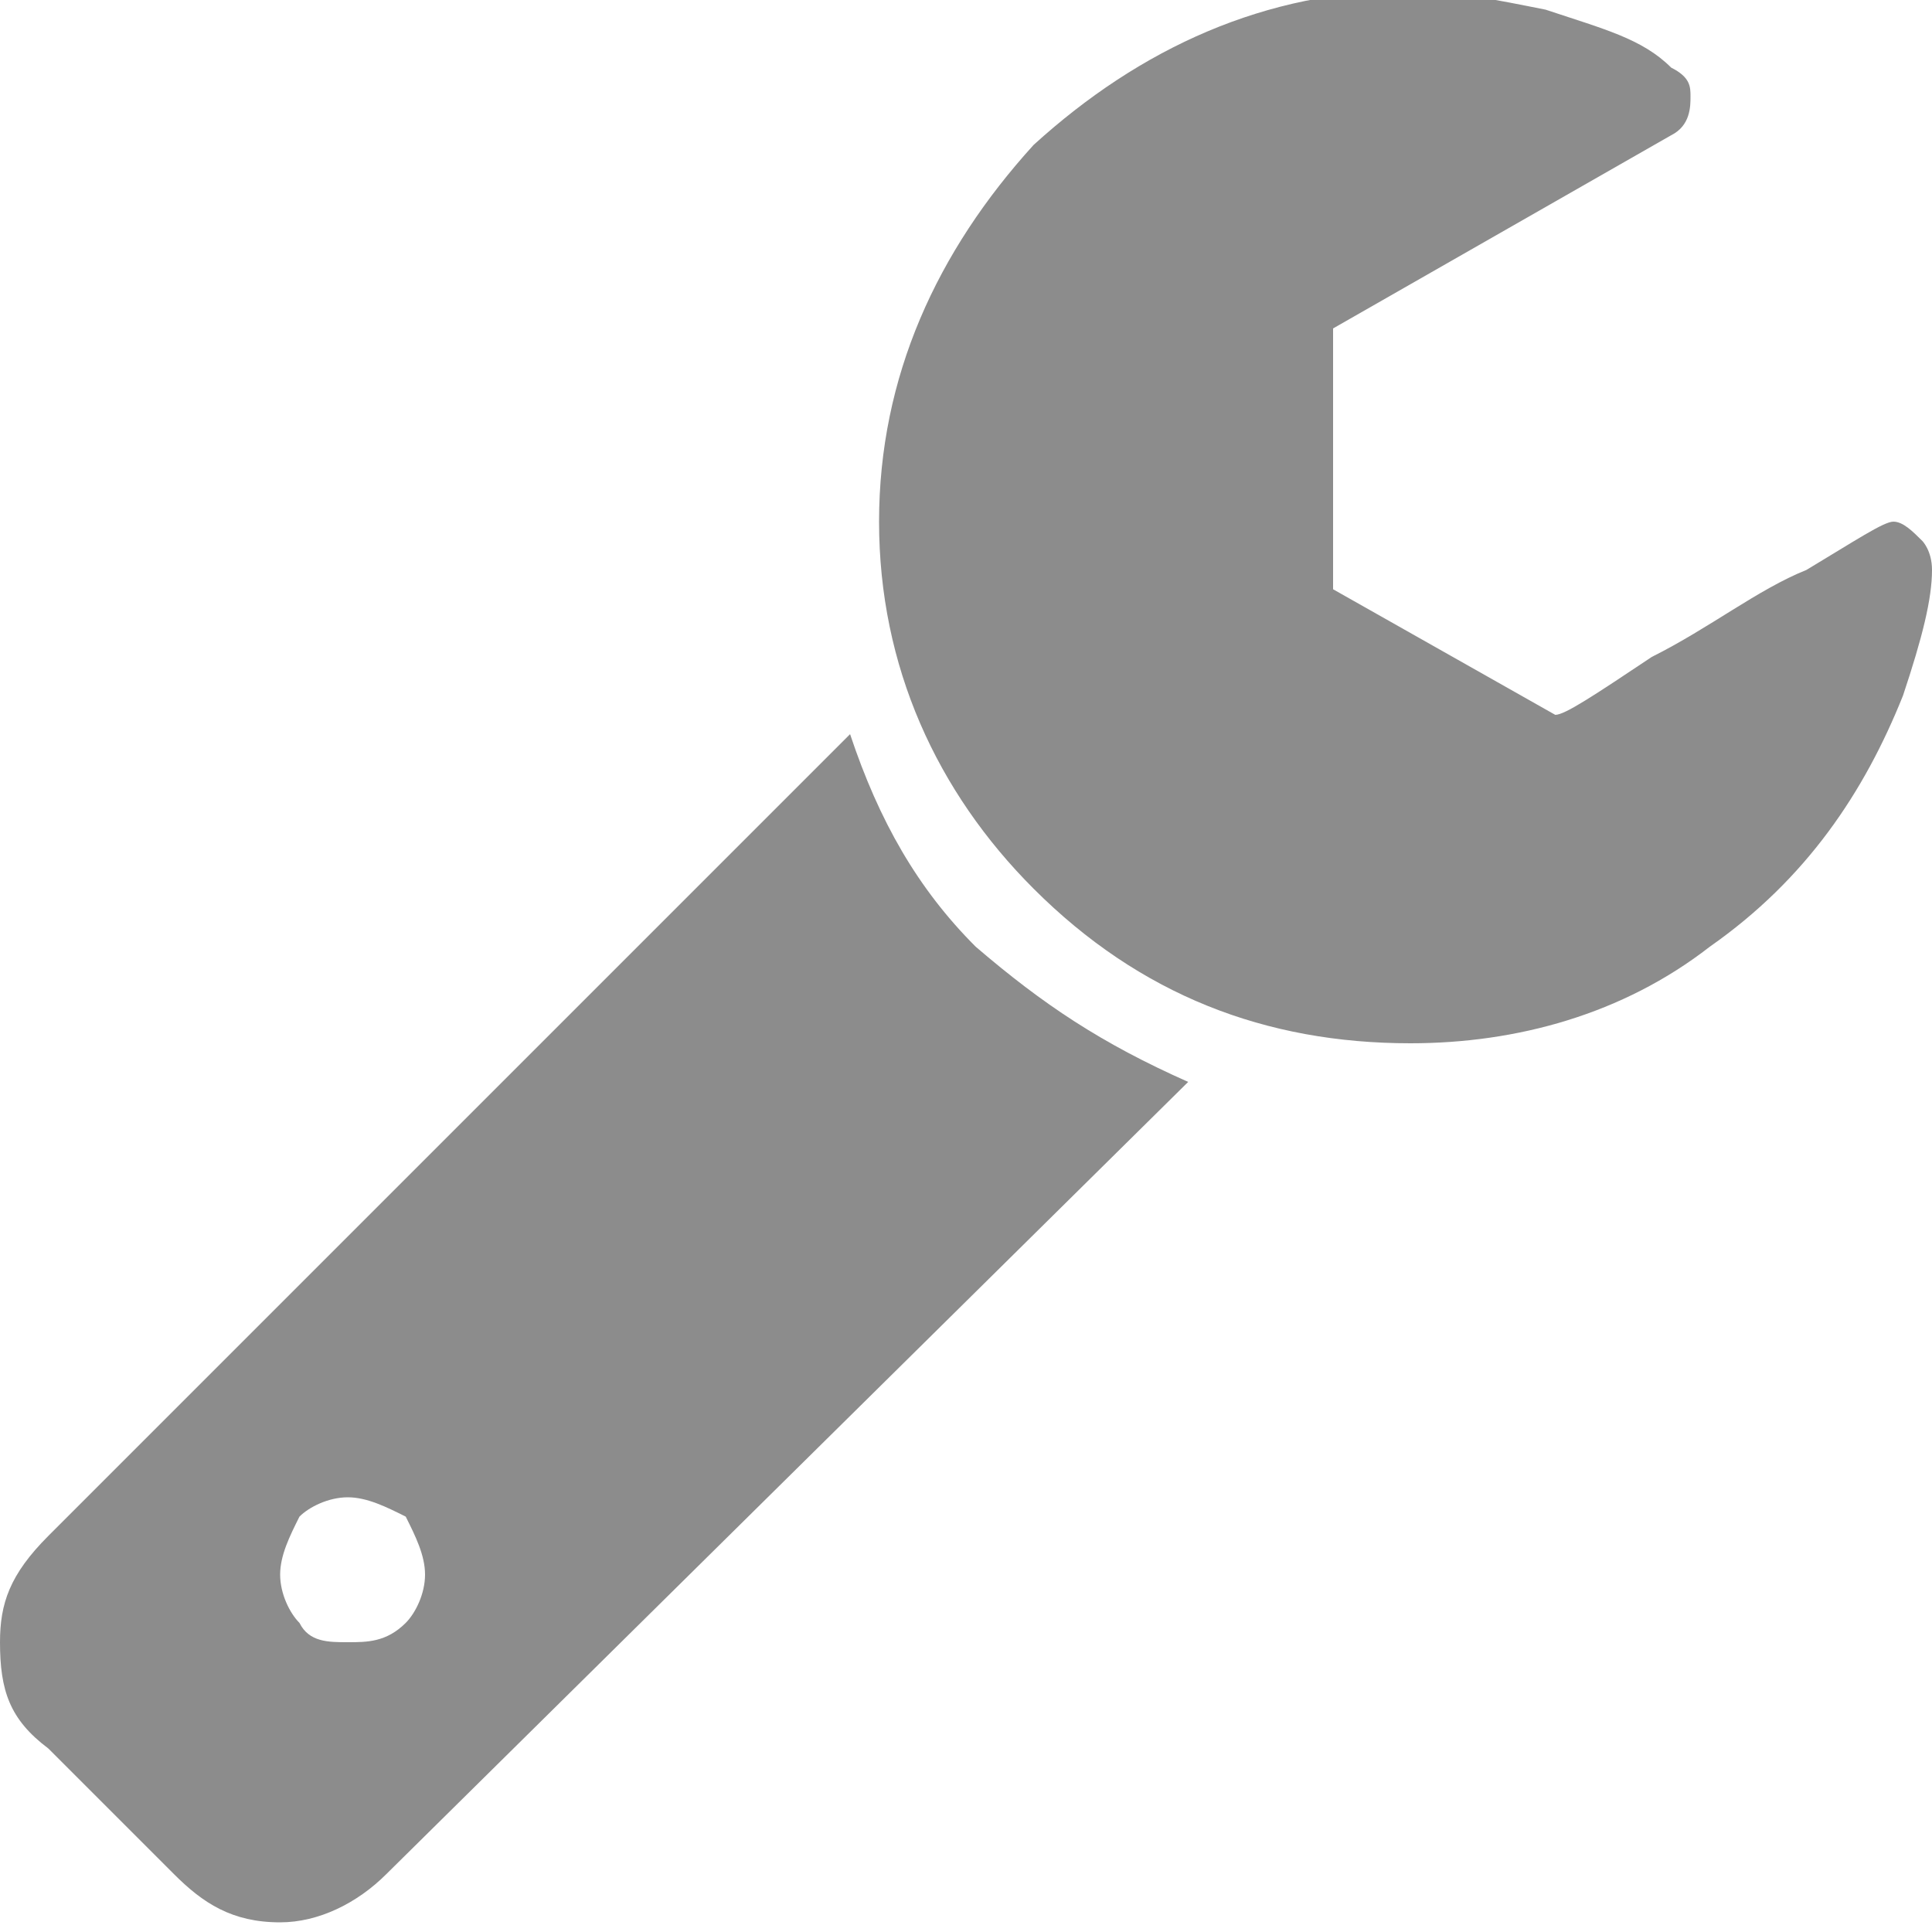 <?xml version="1.0" encoding="UTF-8"?>
<!DOCTYPE svg PUBLIC "-//W3C//DTD SVG 1.1//EN" "http://www.w3.org/Graphics/SVG/1.1/DTD/svg11.dtd">
<!-- Creator: CorelDRAW X7 -->
<svg xmlns="http://www.w3.org/2000/svg" xml:space="preserve" width="200px" height="200px" version="1.1" style="shape-rendering:geometricPrecision; text-rendering:geometricPrecision; image-rendering:optimizeQuality; fill-rule:evenodd; clip-rule:evenodd"
viewBox="0 0 200 200"
 xmlns:xlink="http://www.w3.org/1999/xlink">
 <defs>
  <style type="text/css">
   <![CDATA[
    .fil0 {fill:#8C8C8C}
   ]]>
  </style>
 </defs>
 <g id="Слой_x0020_1">
  <path class="fil0" d="M88 76l-83 83c-4,4 -5,7 -5,11 0,5 1,8 5,11l13 13c3,3 6,5 11,5 4,0 8,-2 11,-5l83 -82c-9,-4 -15,-8 -22,-14 -6,-6 -10,-13 -13,-22l0 0zm-46 92c-2,2 -4,2 -6,2 -2,0 -4,0 -5,-2 -1,-1 -2,-3 -2,-5 0,-2 1,-4 2,-6 1,-1 3,-2 5,-2 2,0 4,1 6,2 1,2 2,4 2,6 0,2 -1,4 -2,5l0 0zm0 0z"/>
  <path class="fil0" d="M199 56c-1,-1 -2,-2 -3,-2 -1,0 -4,2 -9,5 -5,2 -10,6 -16,9 -6,4 -9,6 -10,6l-23 -13 0 -27 35 -20c2,-1 2,-3 2,-4 0,-1 0,-2 -2,-3 -3,-3 -7,-4 -13,-6 -5,-1 -10,-2 -14,-2 -15,0 -28,6 -39,16 -10,11 -16,24 -16,39 0,15 6,28 16,38 11,11 24,16 39,16 11,0 22,-3 31,-10 10,-7 16,-16 20,-26 2,-6 3,-10 3,-13 0,-2 -1,-3 -1,-3l0 0zm0 0z"/>
 </g>
</svg>
